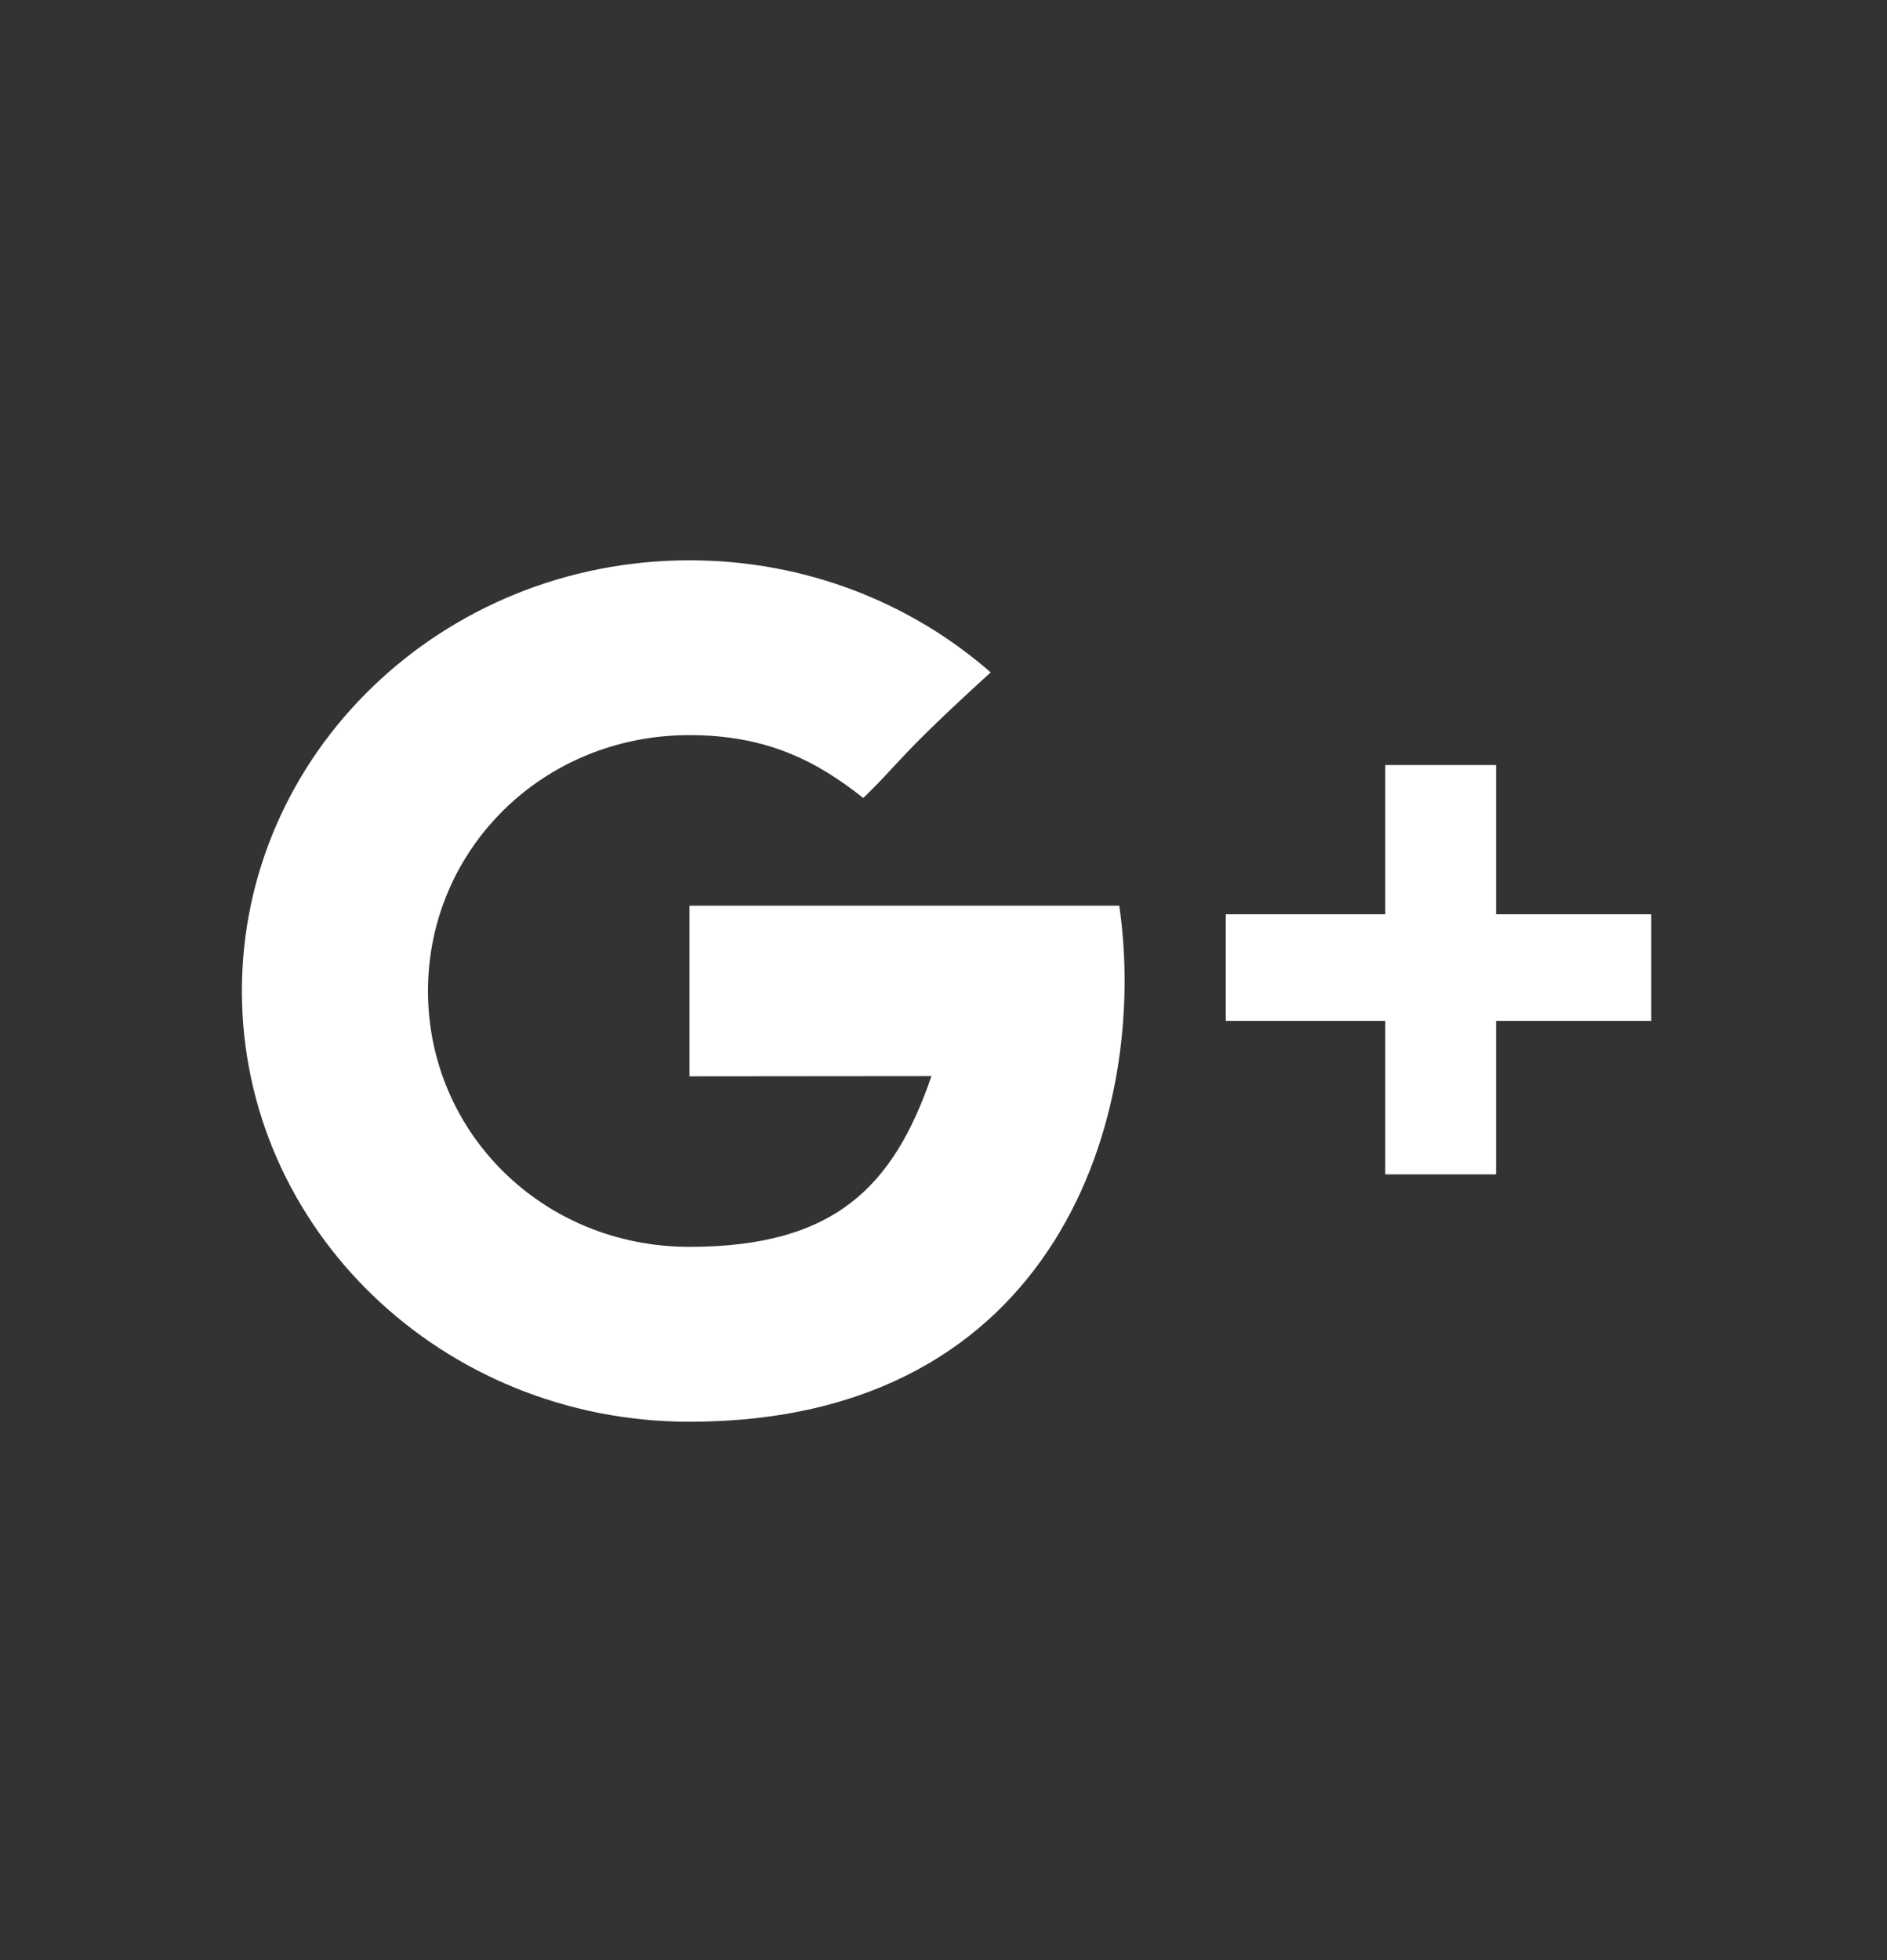 <svg width="26" height="27" viewBox="0 0 26 27" fill="none" xmlns="http://www.w3.org/2000/svg">
<rect x="0" y="0" width="26" height="27" fill="#333333" stroke="none"/>
<path fill-rule="evenodd" clip-rule="evenodd" d="M12.834 14.823C11.869 14.823 9.5 14.826 9.5 14.826V12.476H15.422C15.835 15.319 14.591 19.584 9.5 19.584C6.094 19.584 3.333 16.928 3.333 13.651C3.333 10.374 6.094 7.718 9.5 7.718C11.098 7.718 12.554 8.303 13.65 9.262C12.801 10.034 12.528 10.328 12.297 10.577C12.177 10.707 12.068 10.825 11.894 10.992C11.26 10.488 10.569 10.126 9.5 10.126C7.476 10.126 5.897 11.704 5.897 13.651C5.897 15.598 7.476 17.175 9.5 17.175C11.499 17.175 12.311 16.346 12.834 14.823ZM20.614 10.538V12.594H22.751V14.062H20.614V16.177H19.087V14.062H16.889V12.594H19.087V10.538H20.614Z" fill="white"/>
</svg>
